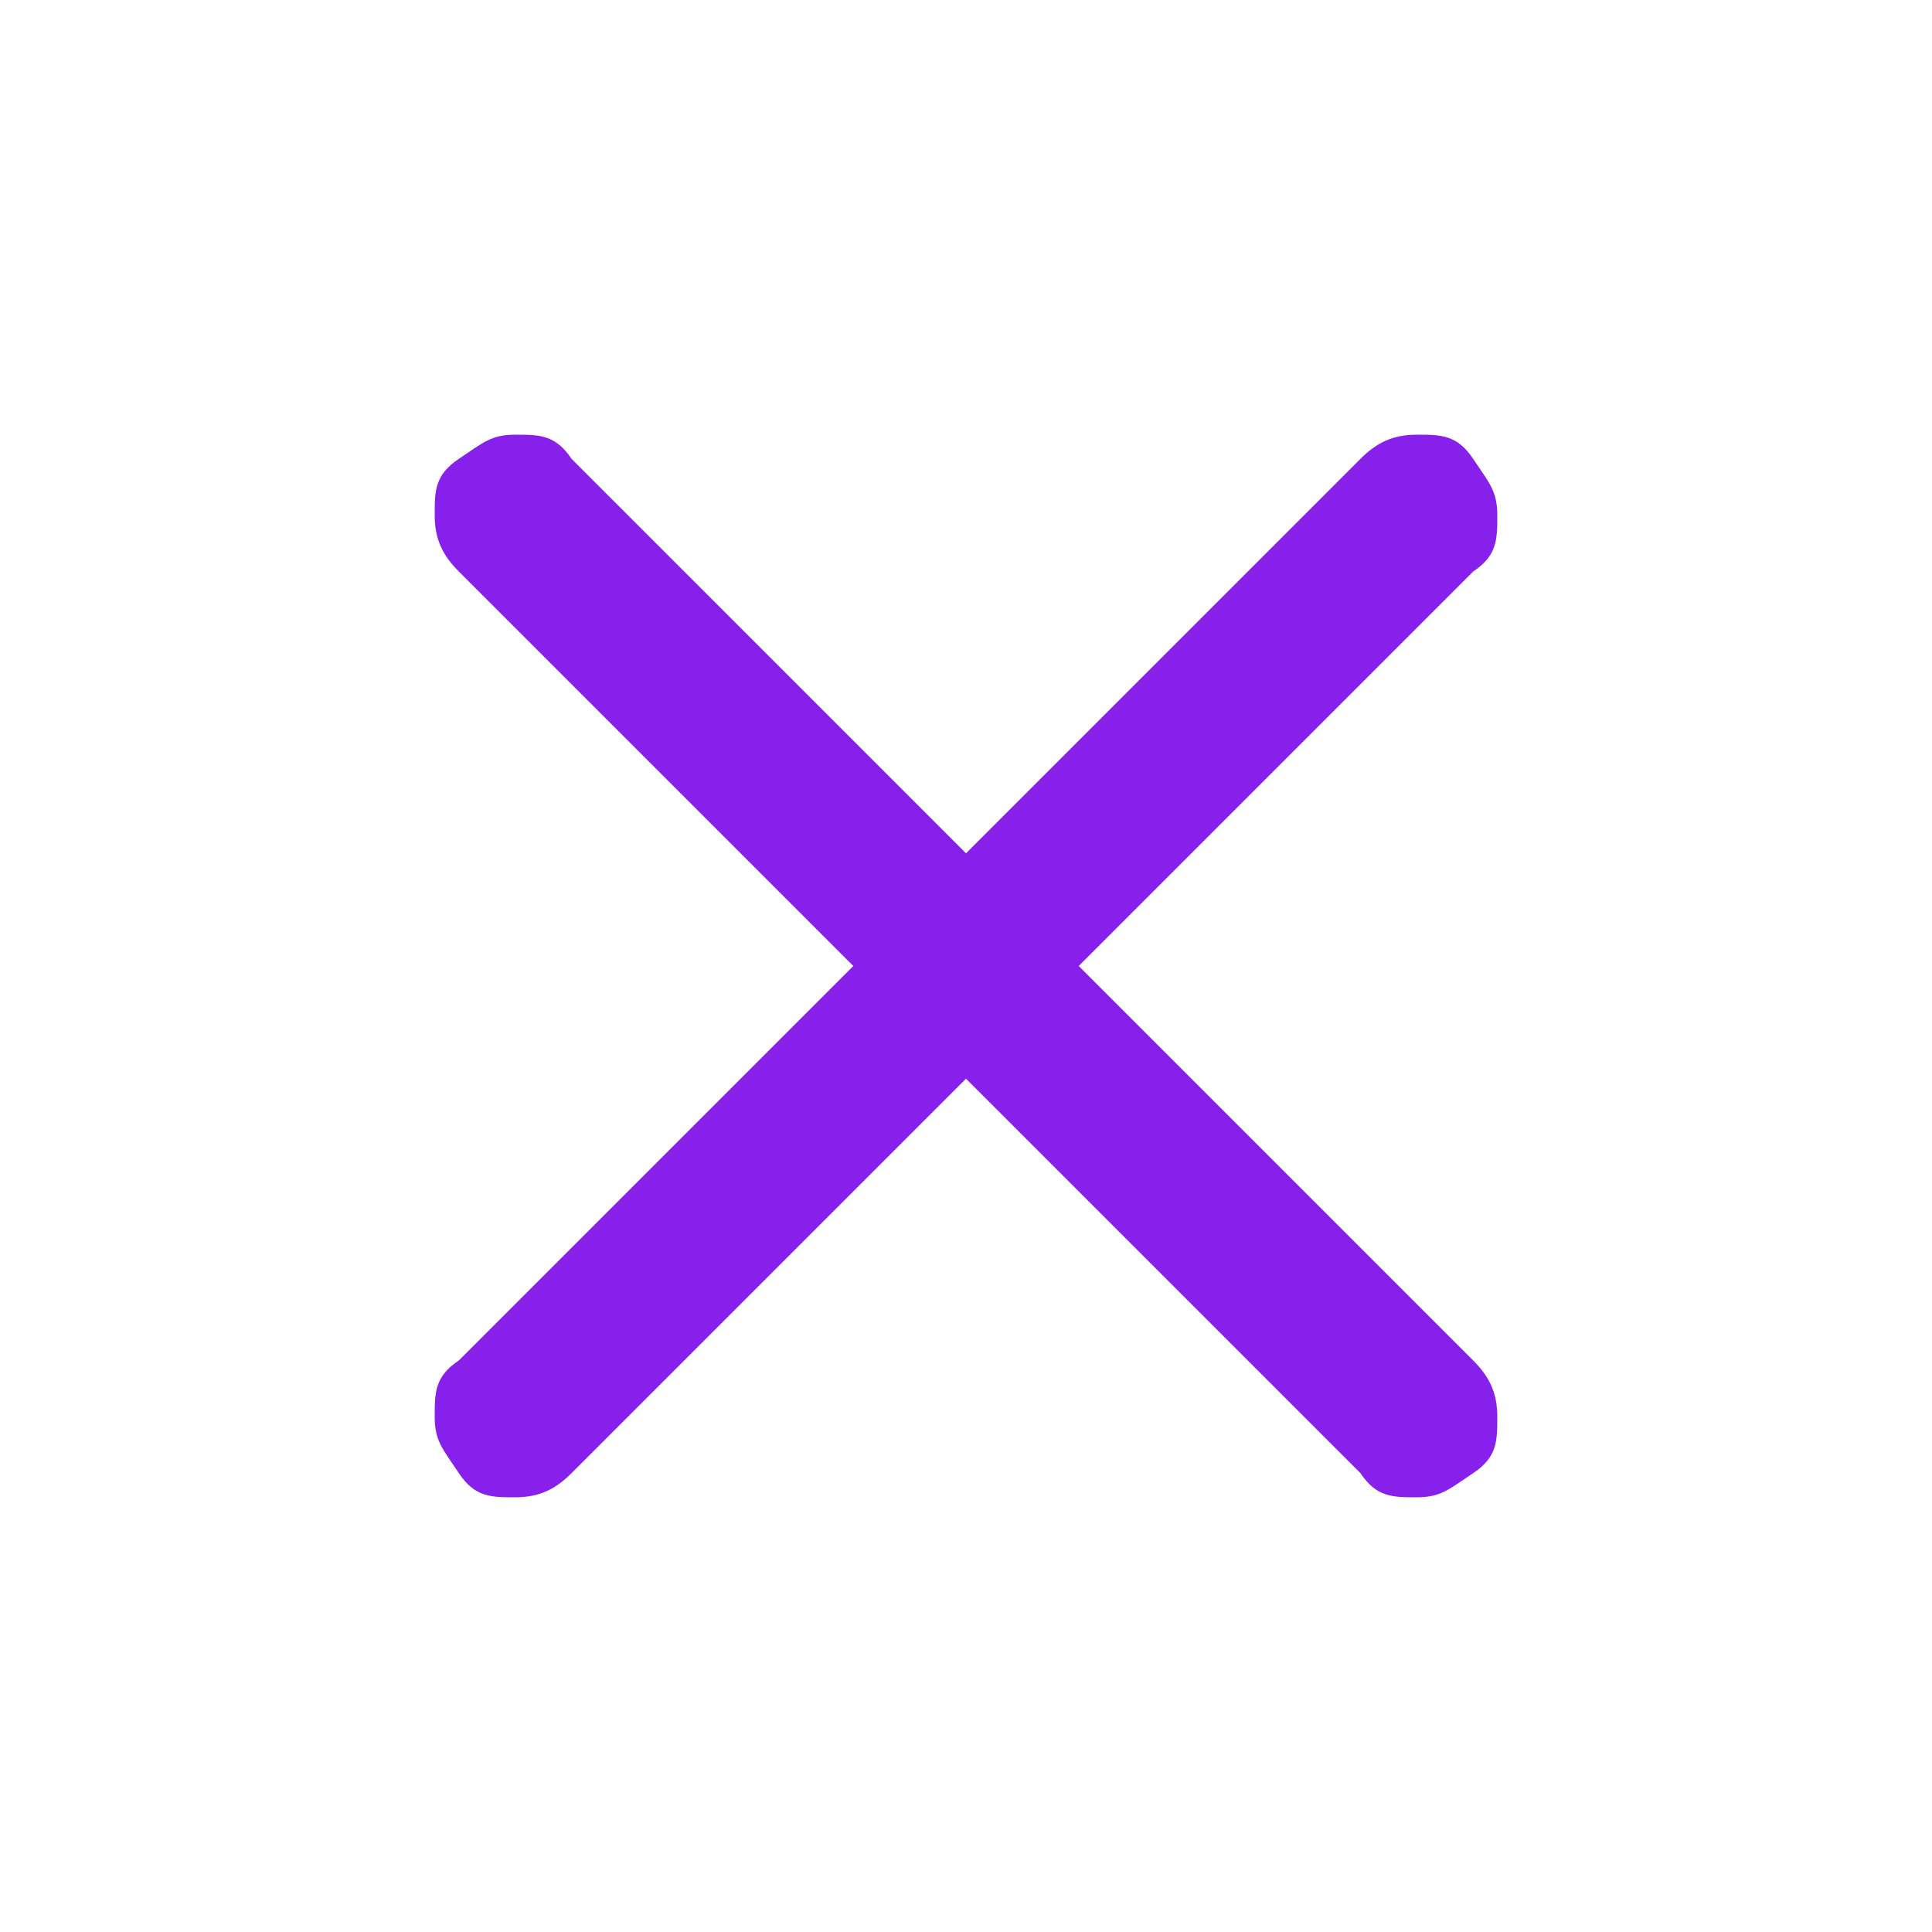 <?xml version="1.0" encoding="UTF-8"?>
<svg id="Layer_1" data-name="Layer 1" xmlns="http://www.w3.org/2000/svg" version="1.1" viewBox="0 0 24 24">
  <defs>
    <style>
      .cls-1 {
        fill: #8720eb;
        stroke-width: 0px;
      }
    </style>
  </defs>
  <path class="cls-1" d="M12,13.4l-4.9,4.9c-.2.2-.4.3-.7.3s-.5,0-.7-.3-.3-.4-.3-.7,0-.5.3-.7l4.9-4.9-4.9-4.9c-.2-.2-.3-.4-.3-.7s0-.5.3-.7.4-.3.7-.3.5,0,.7.3l4.9,4.9,4.9-4.9c.2-.2.4-.3.7-.3s.5,0,.7.3.3.4.3.7,0,.5-.3.7l-4.9,4.9,4.9,4.9c.2.2.3.4.3.7s0,.5-.3.7-.4.3-.7.3-.5,0-.7-.3l-4.9-4.9Z"/>
</svg>